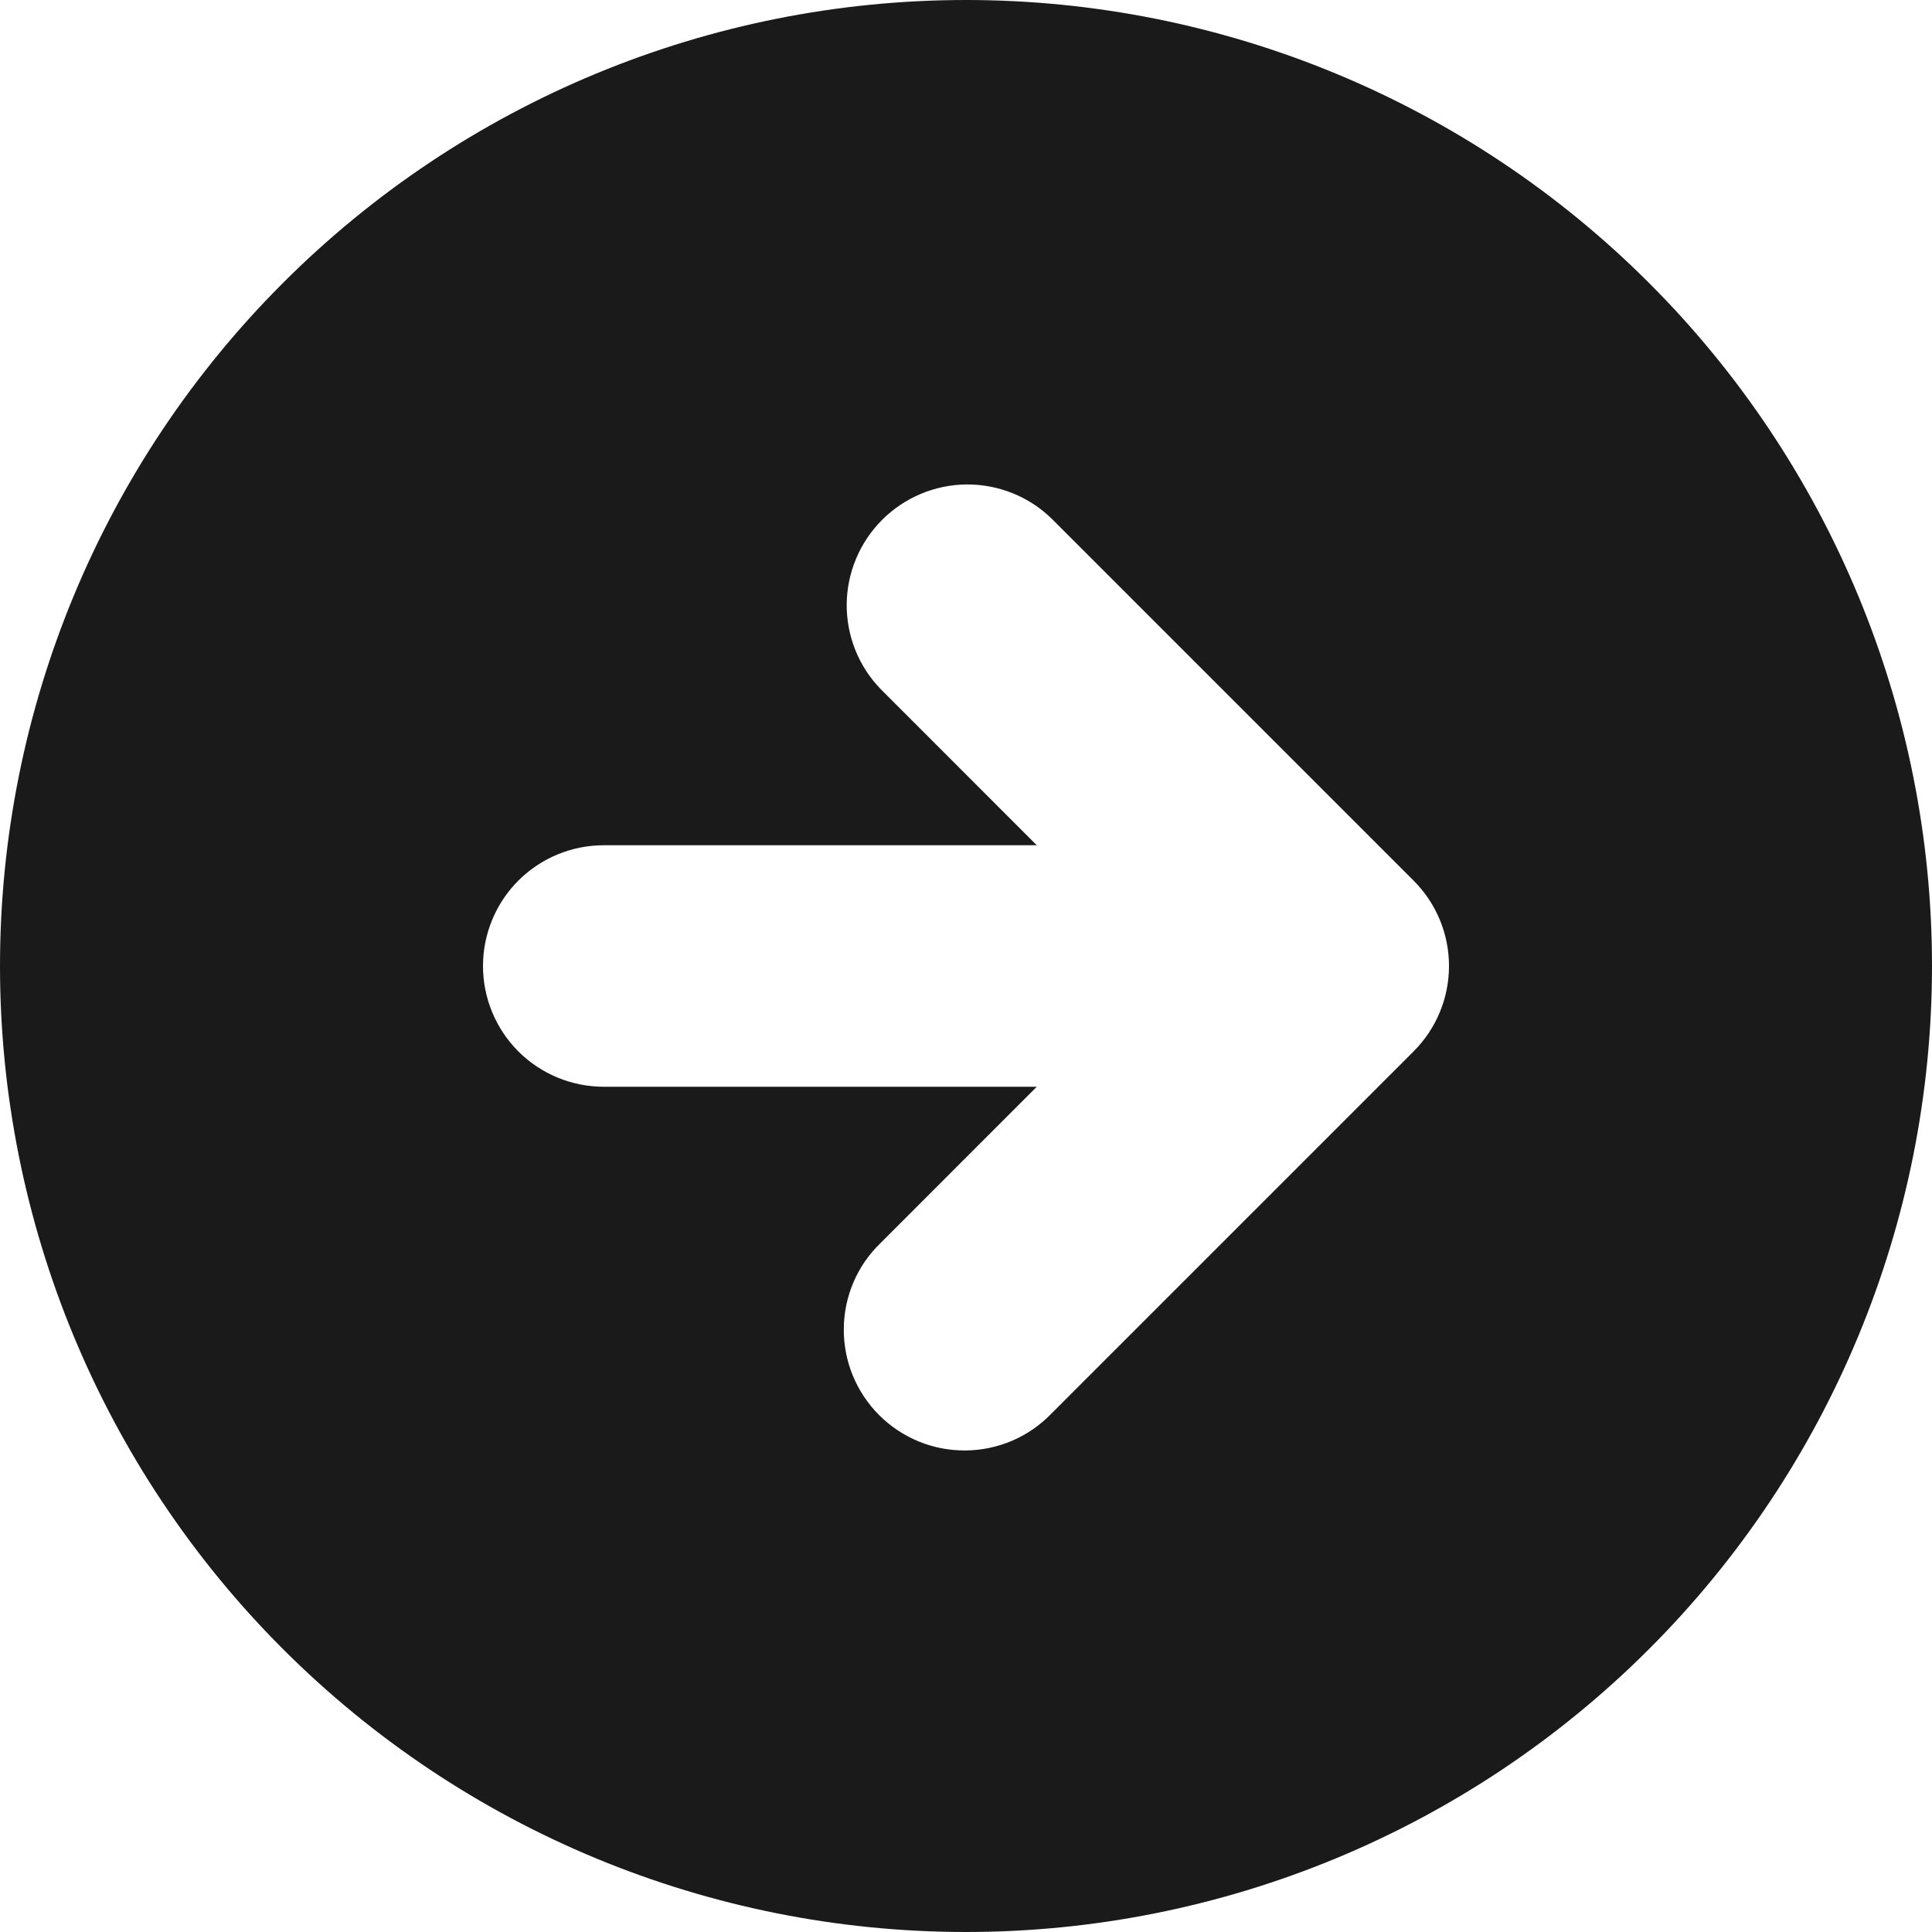 <svg width="24" height="24" viewBox="0 0 24 24" fill="none" xmlns="http://www.w3.org/2000/svg">
<path fill-rule="evenodd" clip-rule="evenodd" d="M12 24C15.183 24 18.235 22.736 20.485 20.485C22.736 18.235 24 15.183 24 12C24 8.817 22.736 5.765 20.485 3.515C18.235 1.264 15.183 0 12 0C8.817 0 5.765 1.264 3.515 3.515C1.264 5.765 0 8.817 0 12C0 15.183 1.264 18.235 3.515 20.485C5.765 22.736 8.817 24 12 24ZM17.561 10.94L13.06 6.439C12.778 6.166 12.399 6.015 12.005 6.018C11.612 6.022 11.236 6.18 10.958 6.458C10.68 6.736 10.522 7.112 10.518 7.505C10.515 7.899 10.666 8.278 10.94 8.56L12.879 10.5H7.5C7.102 10.5 6.721 10.658 6.439 10.939C6.158 11.221 6 11.602 6 12C6 12.398 6.158 12.779 6.439 13.061C6.721 13.342 7.102 13.5 7.5 13.5H12.879L10.94 15.44C10.796 15.578 10.682 15.743 10.603 15.926C10.525 16.109 10.483 16.306 10.482 16.505C10.48 16.705 10.518 16.902 10.593 17.086C10.669 17.271 10.78 17.438 10.921 17.579C11.062 17.72 11.229 17.831 11.414 17.907C11.598 17.982 11.795 18.02 11.995 18.018C12.194 18.017 12.391 17.975 12.574 17.897C12.757 17.818 12.922 17.704 13.06 17.561L17.561 13.06C17.842 12.779 18 12.398 18 12C18 11.602 17.842 11.221 17.561 10.94Z" fill="#191A19"/>
</svg>
